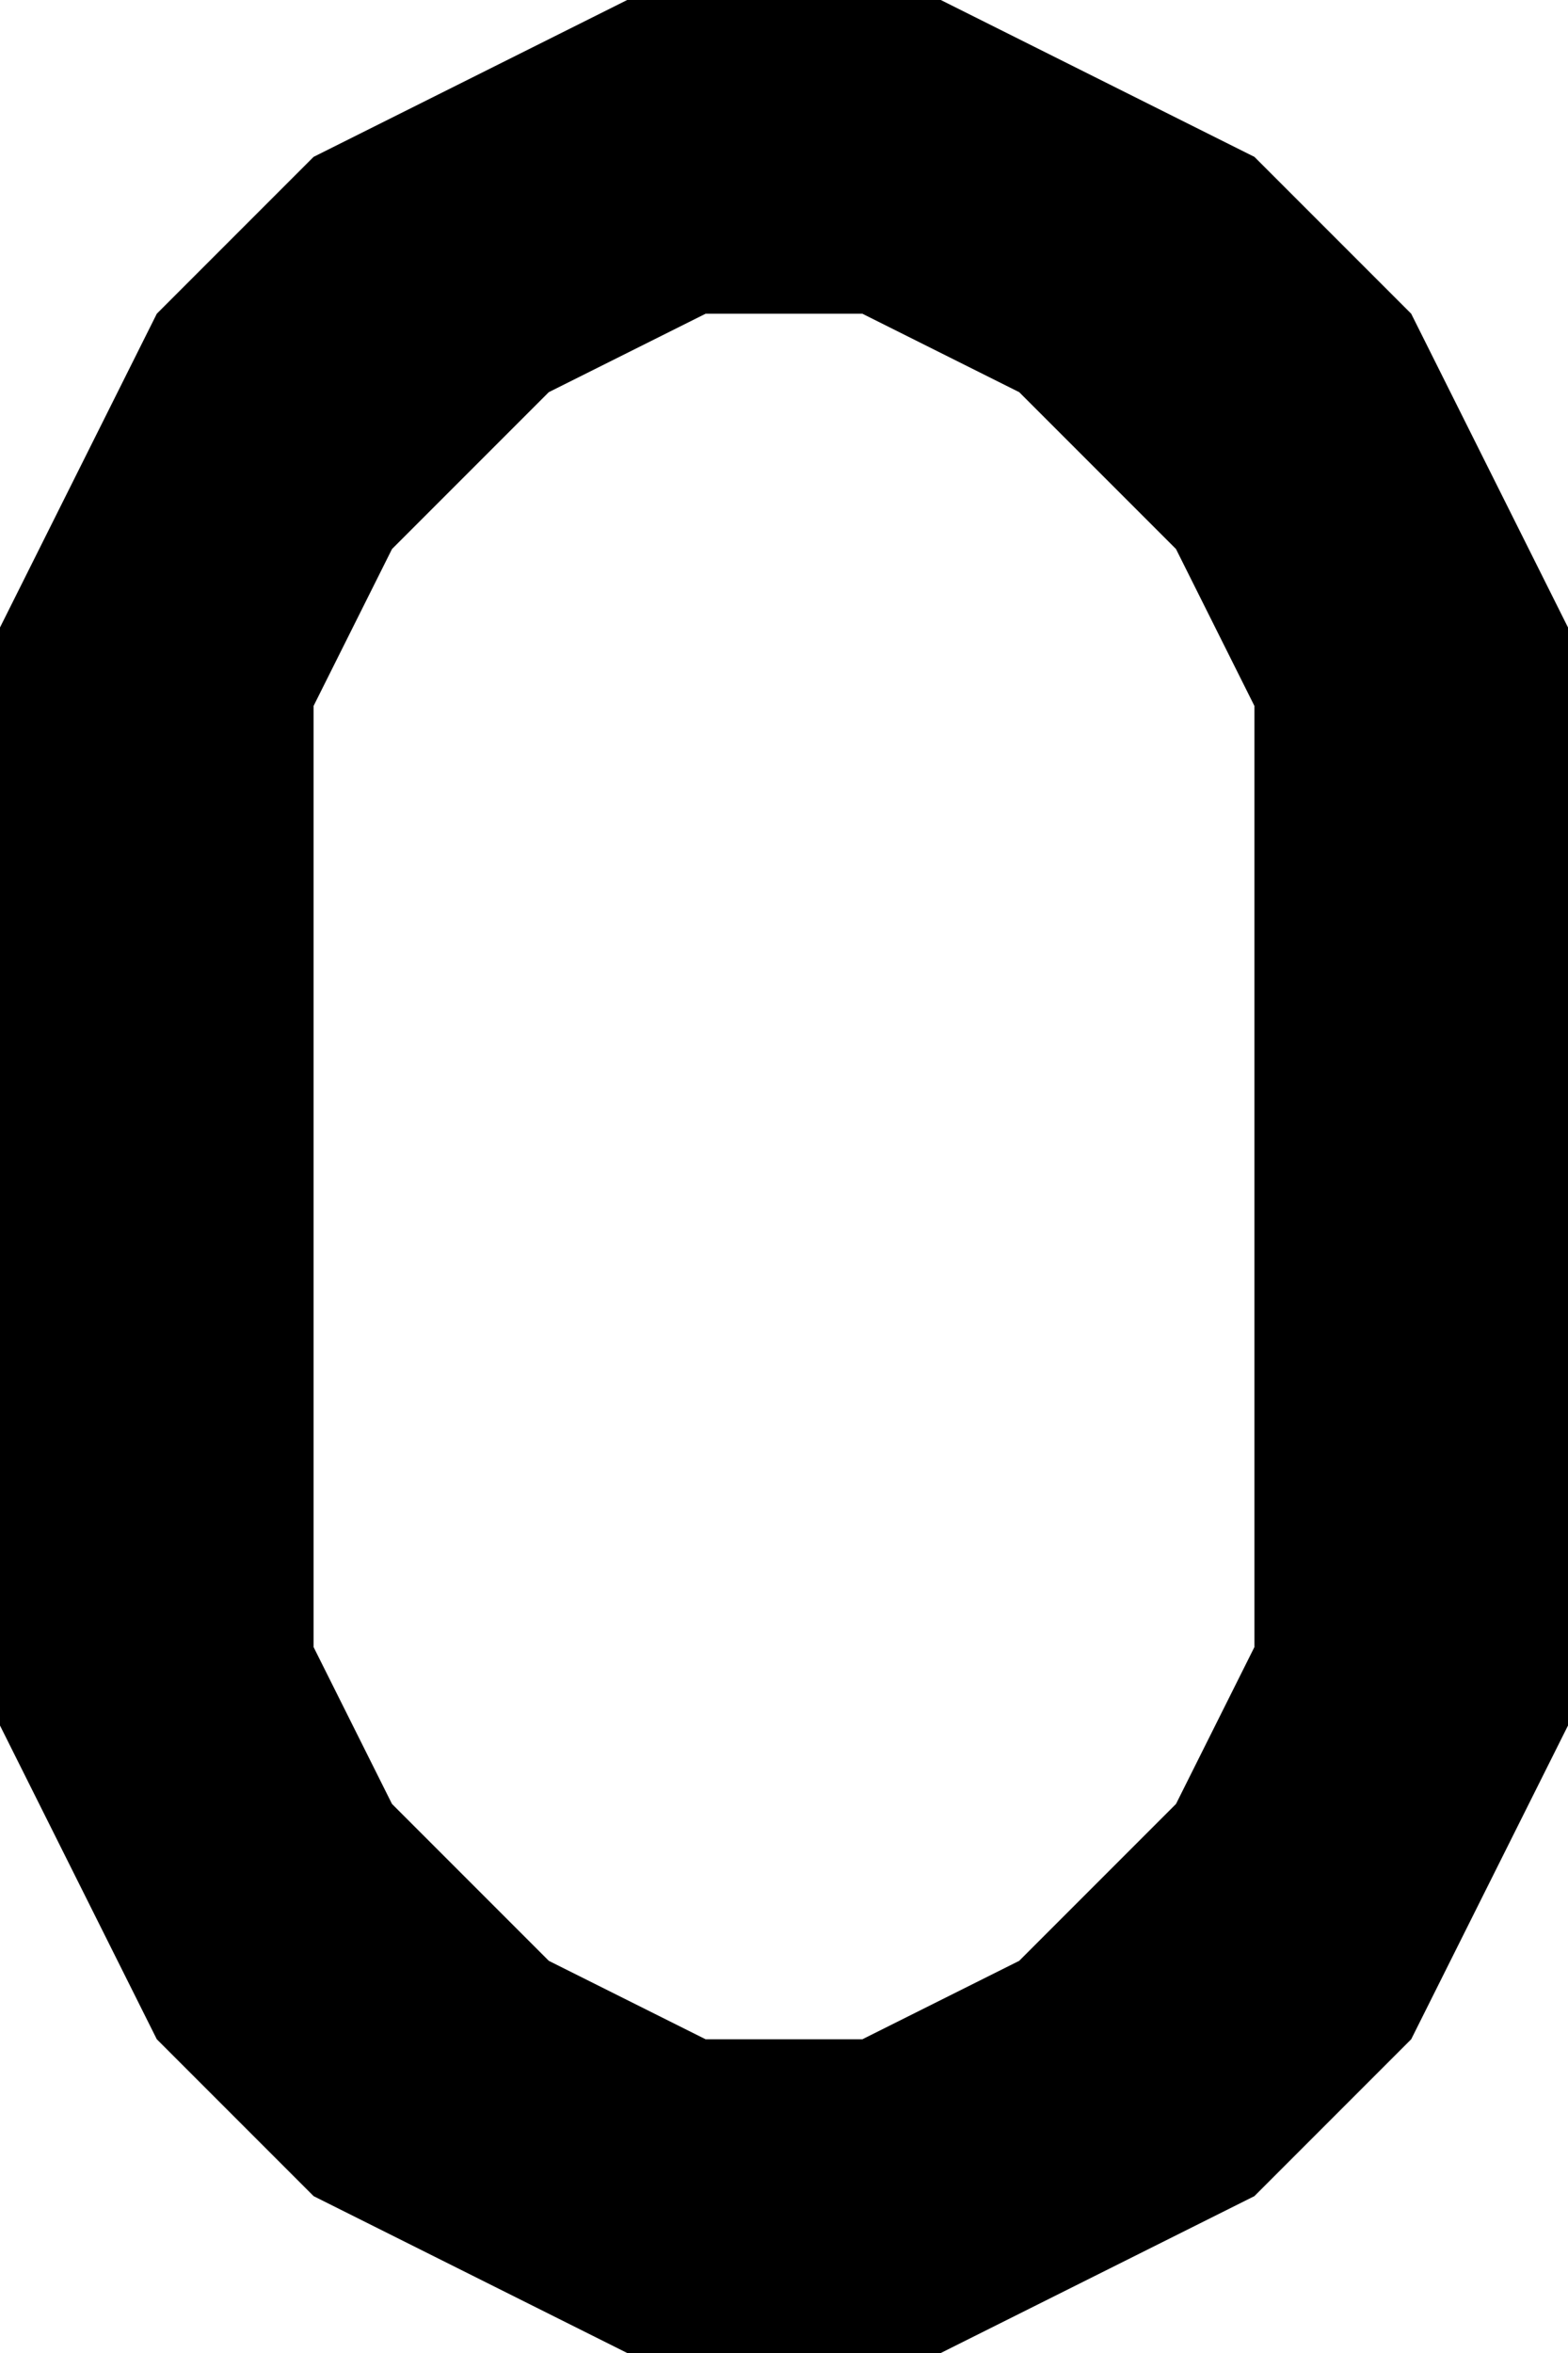 <svg version="1.0" xmlns="http://www.w3.org/2000/svg" width="10mm" height="15mm" viewBox="0 0 20 30">
	<g fill="#000000" stroke="none">
		<path d="
			M 0 8
			L 2 4
			4 2
			8 0
			12 0
			16 2
			18 4
			20 8
			20 22
			18 26
			16 28
			12 30
			8 30
			4 28
			2 26
			0 22
			Z
			M 4 21
			L 5 23
			7 25
			9 26
			11 26
			13 25
			15 23
			16 21
			16 9
			15 7
			13 5
			11 4
			9 4
			7 5
			5 7
			4 9
			Z
		"/>
	</g>
</svg>
